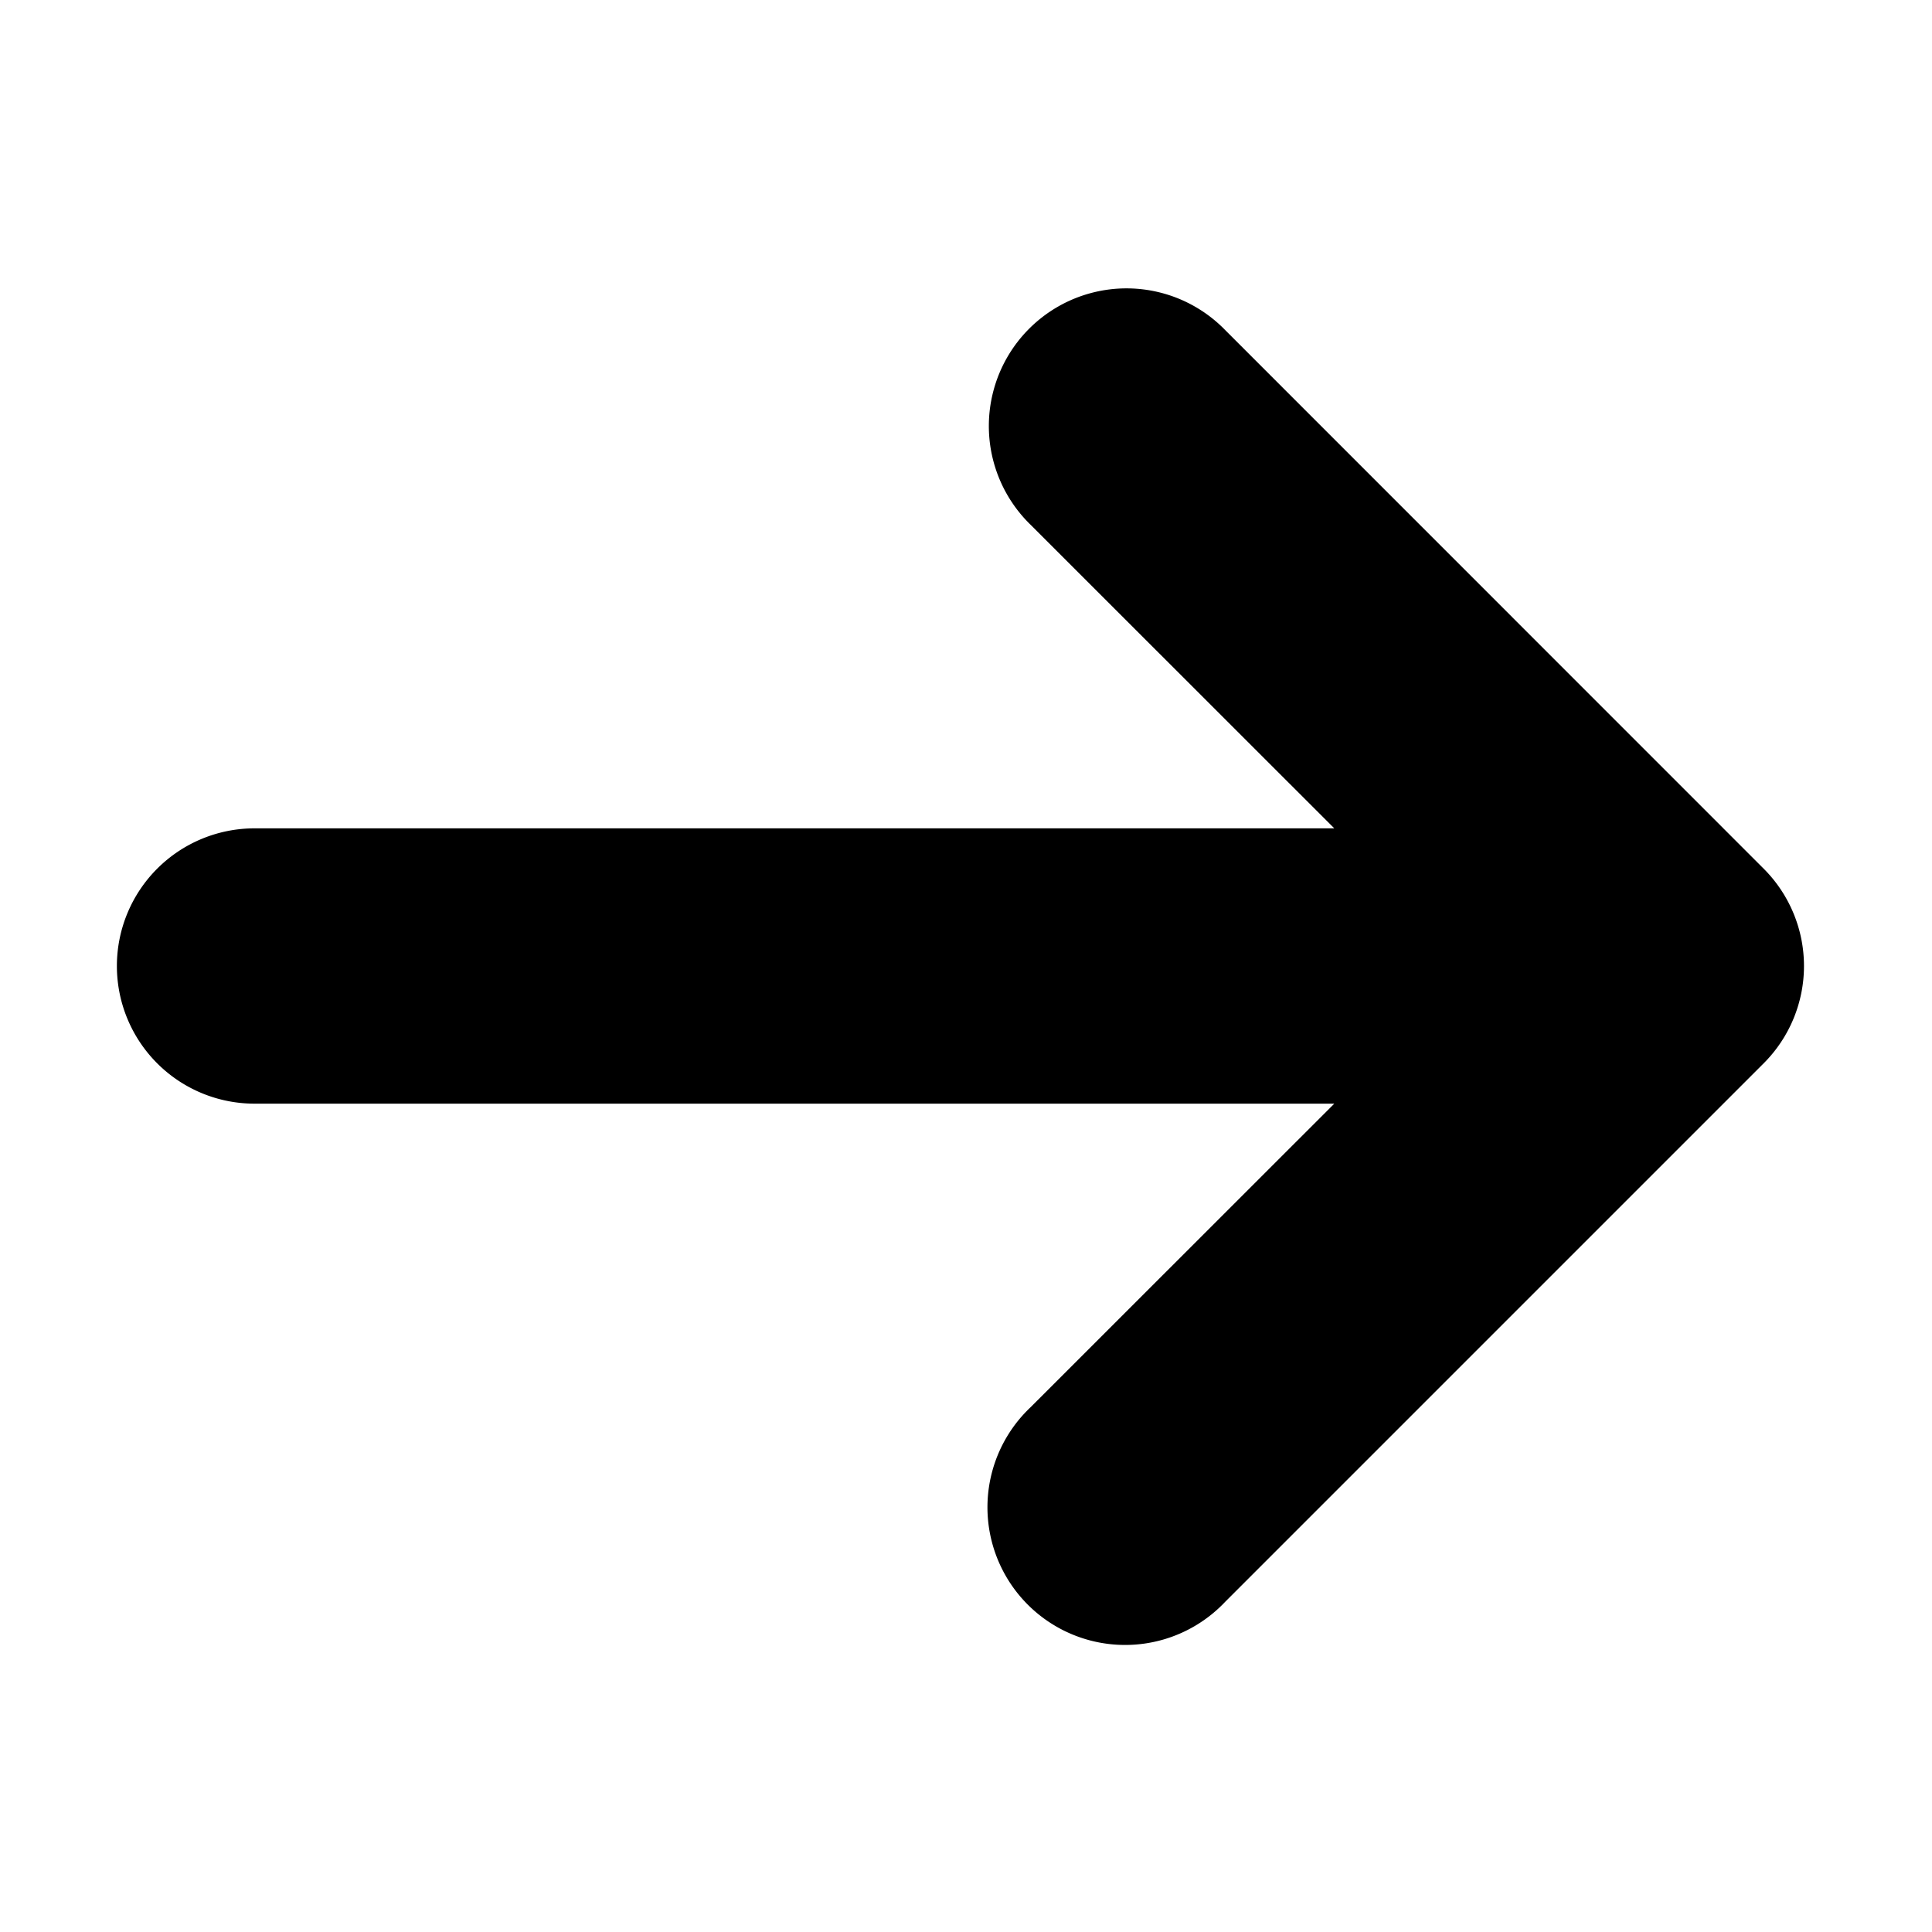<svg xmlns="http://www.w3.org/2000/svg" viewBox="0 0 16 16">
  <path d="m14.606 7.194-4.458-4.459a1.14 1.14 0 1 0-1.612 1.612L11.05 6.86H2.108a1.14 1.14 0 0 0 0 2.28h8.942l-2.514 2.513a1.14 1.14 0 1 0 1.611 1.612l4.46-4.46a1.14 1.14 0 0 0 0-1.61z"/>
</svg>
